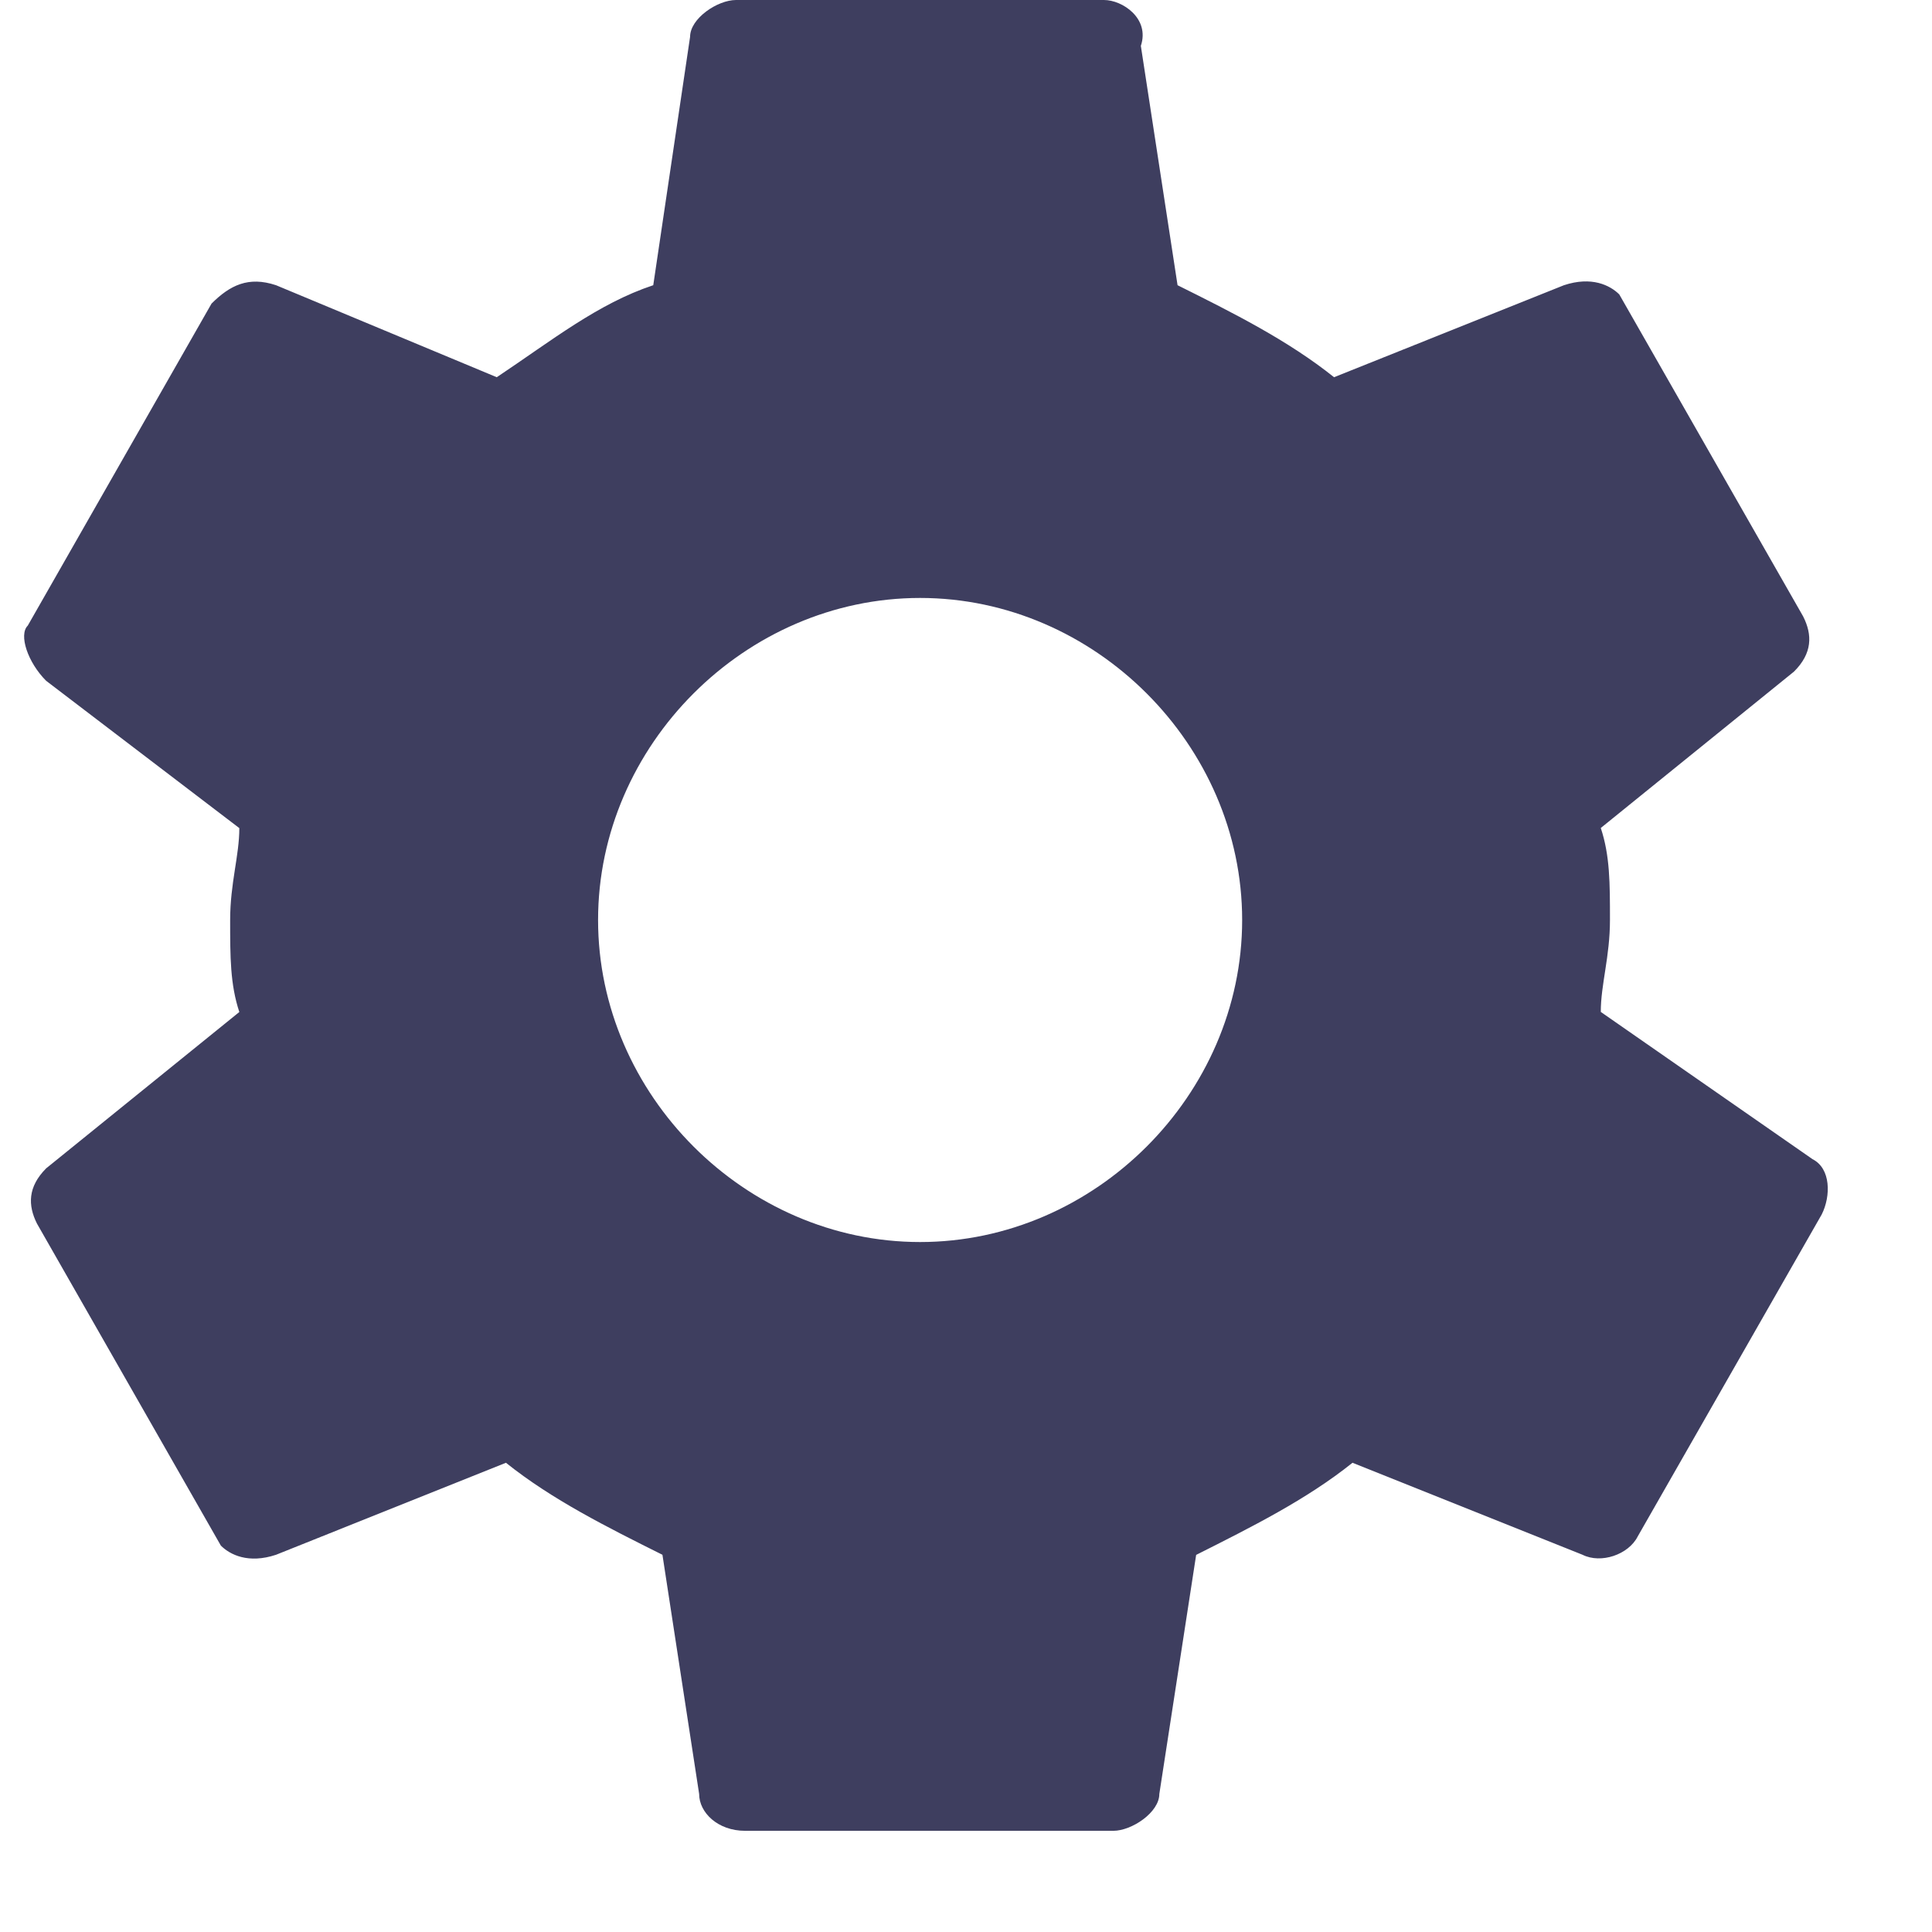 <svg xmlns="http://www.w3.org/2000/svg" width="16" height="16" viewBox="0 0 16 16">
    <path fill="#3E3E5F" fill-rule="evenodd" d="M13.257 8.381c0-.229.076-.457.076-.762s0-.533-.076-.762l1.6-1.295c.153-.152.153-.305.076-.457L13.41 2.438c-.077-.076-.229-.152-.458-.076l-1.904.762c-.381-.305-.838-.534-1.296-.762L9.448.38C9.524.152 9.295 0 9.143 0H6.095c-.152 0-.38.152-.38.305L5.41 2.362c-.458.152-.839.457-1.296.762l-1.828-.762c-.229-.076-.381 0-.534.152L.23 5.181c-.077.076 0 .305.152.457l1.6 1.22c0 .228-.076.456-.076.761s0 .533.076.762l-1.6 1.295c-.152.153-.152.305-.076.457L1.829 12.8c.076.076.228.152.457.076l1.904-.762c.381.305.839.534 1.296.762l.304 1.981c0 .153.153.305.381.305H9.22c.152 0 .381-.152.381-.305l.305-1.98c.457-.23.914-.458 1.295-.763l1.905.762c.152.076.38 0 .457-.152l1.524-2.667c.076-.152.076-.38-.076-.457l-1.753-1.219zM7.62 10.286c-1.448 0-2.667-1.22-2.667-2.667 0-1.448 1.22-2.667 2.667-2.667 1.448 0 2.667 1.22 2.667 2.667 0 1.448-1.22 2.667-2.667 2.667z"/>
</svg>
